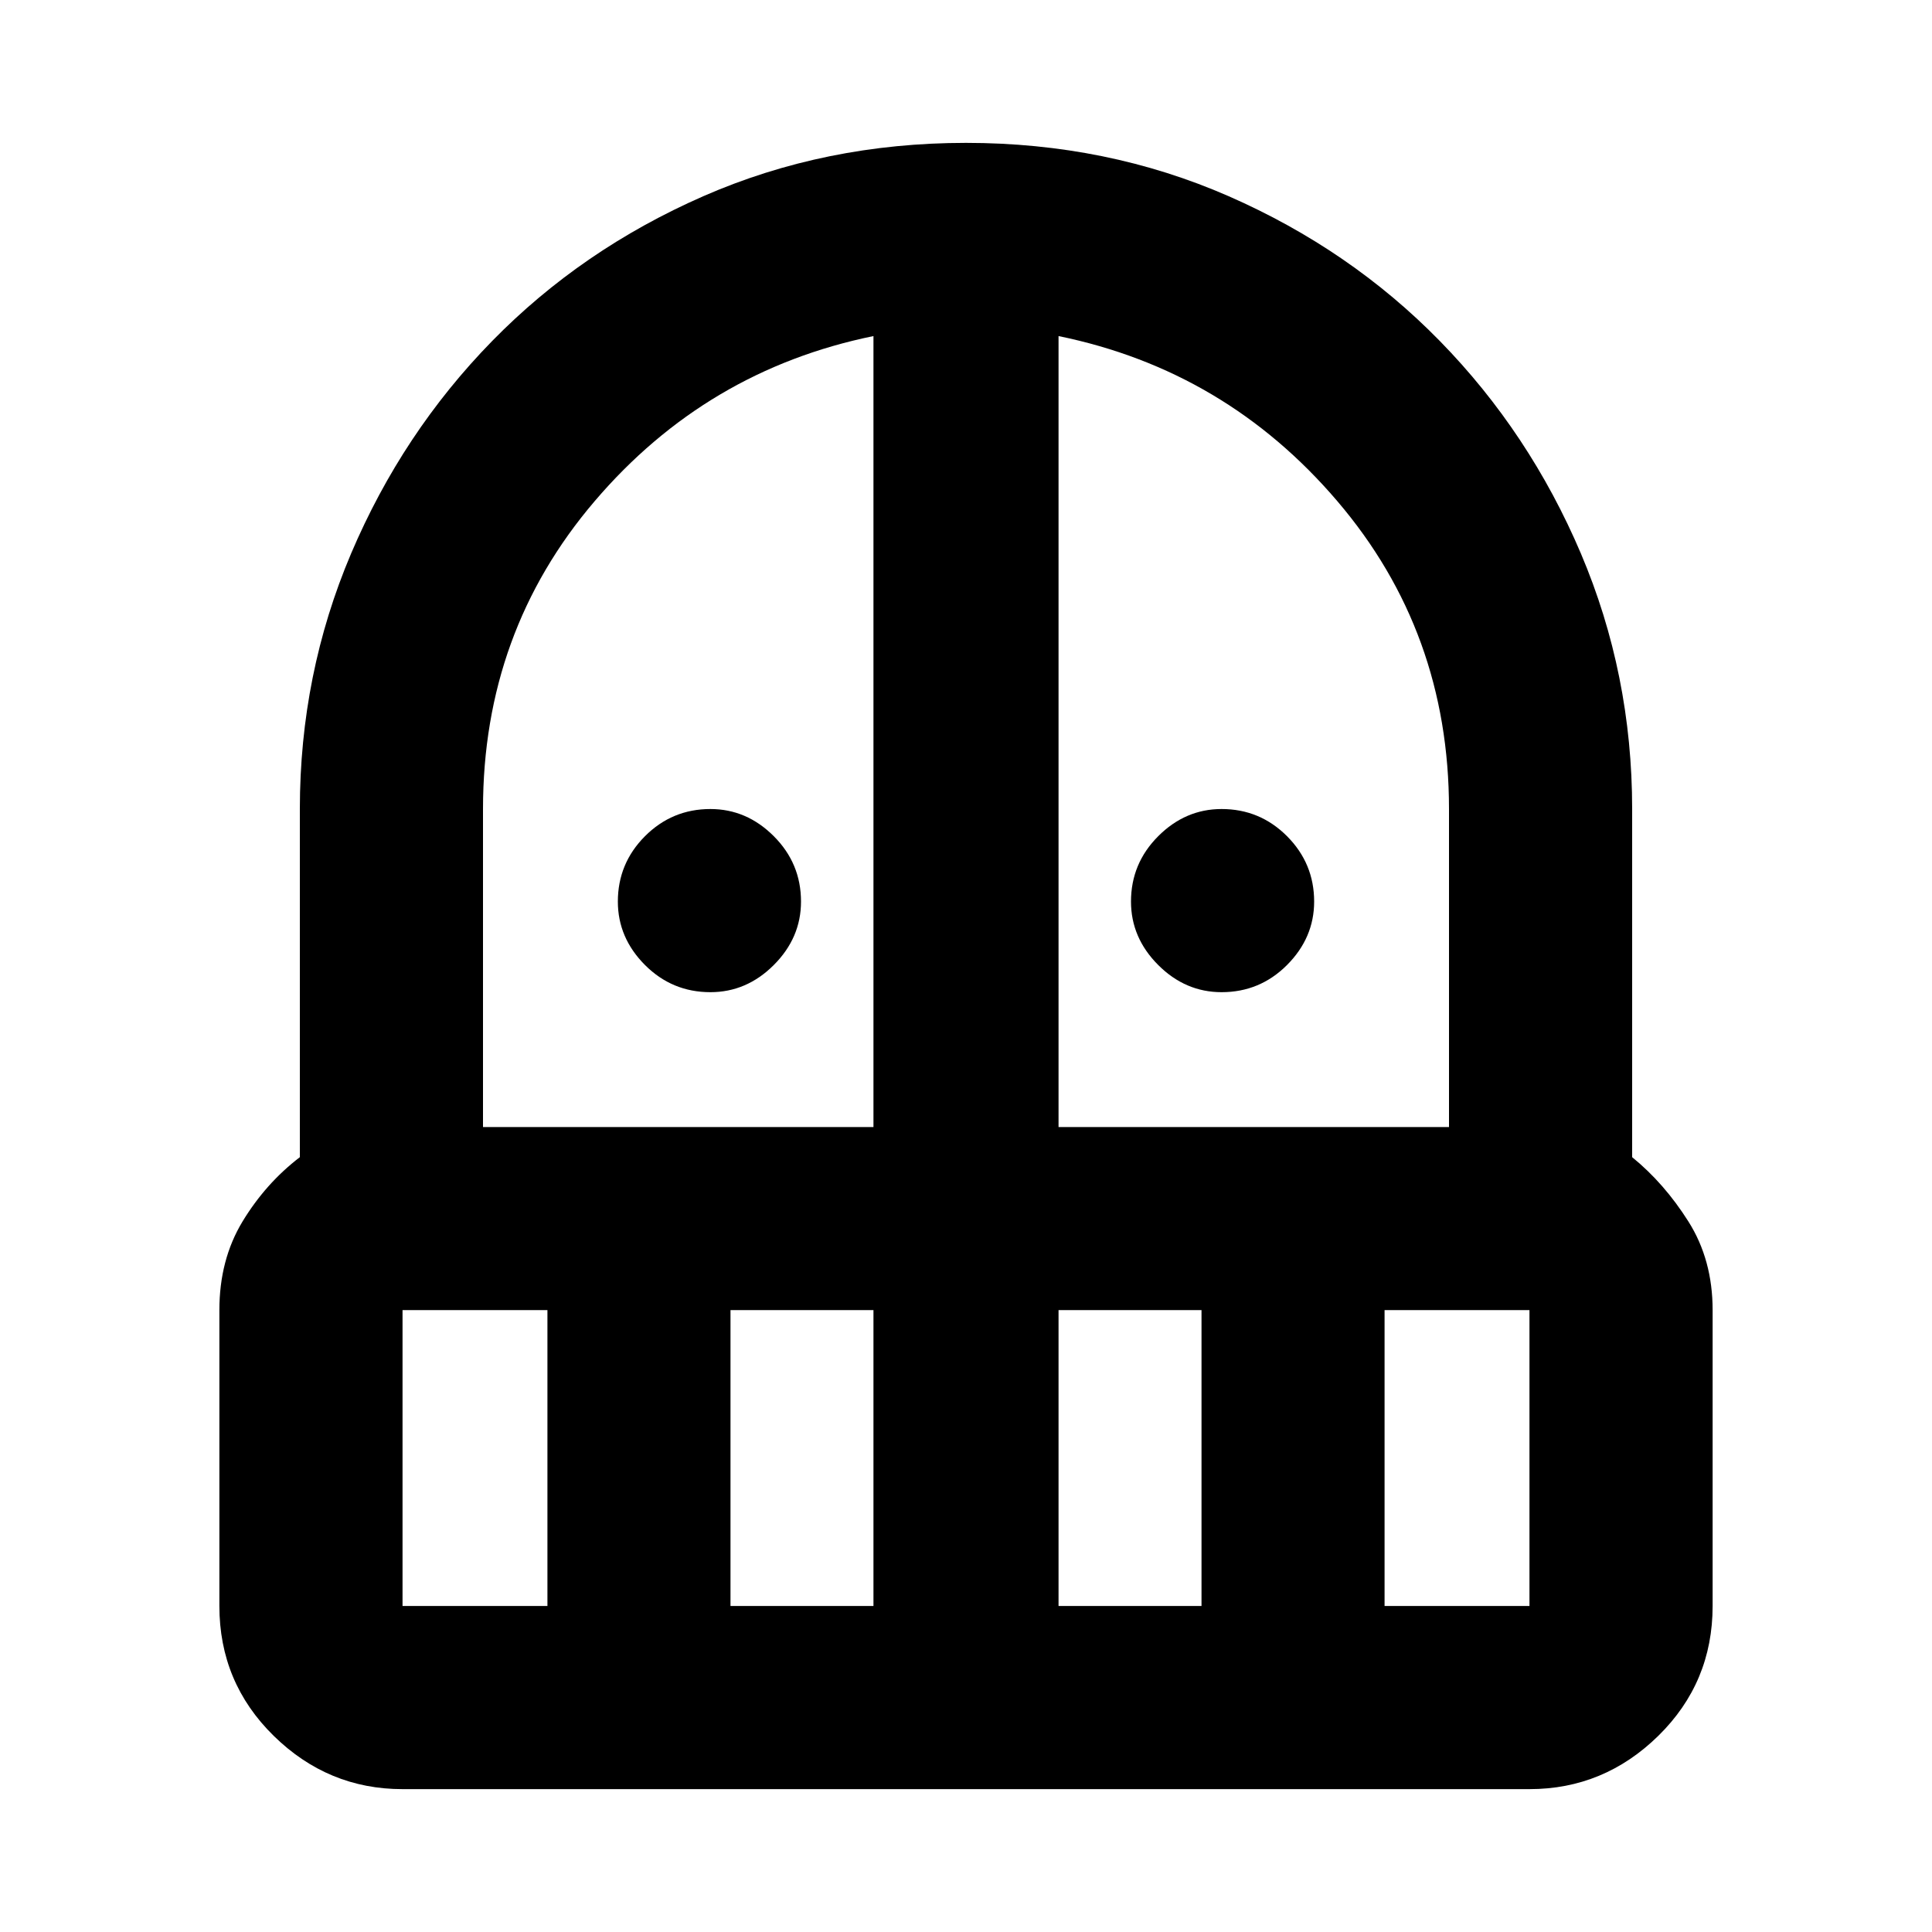 <svg xmlns="http://www.w3.org/2000/svg" height="20" width="20"><path d="M7.354 10.271Q6.958 10.271 6.677 9.99Q6.396 9.708 6.396 9.333Q6.396 8.938 6.677 8.656Q6.958 8.375 7.354 8.375Q7.729 8.375 8.01 8.656Q8.292 8.938 8.292 9.333Q8.292 9.708 8.01 9.99Q7.729 10.271 7.354 10.271ZM12.646 10.271Q12.271 10.271 11.99 9.99Q11.708 9.708 11.708 9.333Q11.708 8.938 11.99 8.656Q12.271 8.375 12.646 8.375Q13.042 8.375 13.323 8.656Q13.604 8.938 13.604 9.333Q13.604 9.708 13.323 9.99Q13.042 10.271 12.646 10.271ZM4.167 18.521Q3.396 18.521 2.833 17.969Q2.271 17.417 2.271 16.625V13.562Q2.271 13.042 2.51 12.646Q2.75 12.25 3.104 11.979V8.375Q3.104 6.979 3.635 5.729Q4.167 4.479 5.094 3.531Q6.021 2.583 7.281 2.031Q8.542 1.479 10 1.479Q11.458 1.479 12.719 2.031Q13.979 2.583 14.906 3.531Q15.833 4.479 16.365 5.729Q16.896 6.979 16.896 8.375V11.979Q17.229 12.25 17.479 12.646Q17.729 13.042 17.729 13.562V16.625Q17.729 17.417 17.167 17.969Q16.604 18.521 15.833 18.521ZM4.167 13.562V16.625Q4.167 16.625 4.167 16.625Q4.167 16.625 4.167 16.625H5.667V13.562ZM7.562 16.625H9.042V13.562H7.562ZM5 11.667H9.042V3.479Q7.312 3.833 6.156 5.188Q5 6.542 5 8.375ZM10.958 11.667H15V8.375Q15 6.542 13.844 5.188Q12.688 3.833 10.958 3.479ZM10.958 16.625H12.438V13.562H10.958ZM14.333 16.625H15.833Q15.833 16.625 15.833 16.625Q15.833 16.625 15.833 16.625V13.562H14.333Z"/></svg>